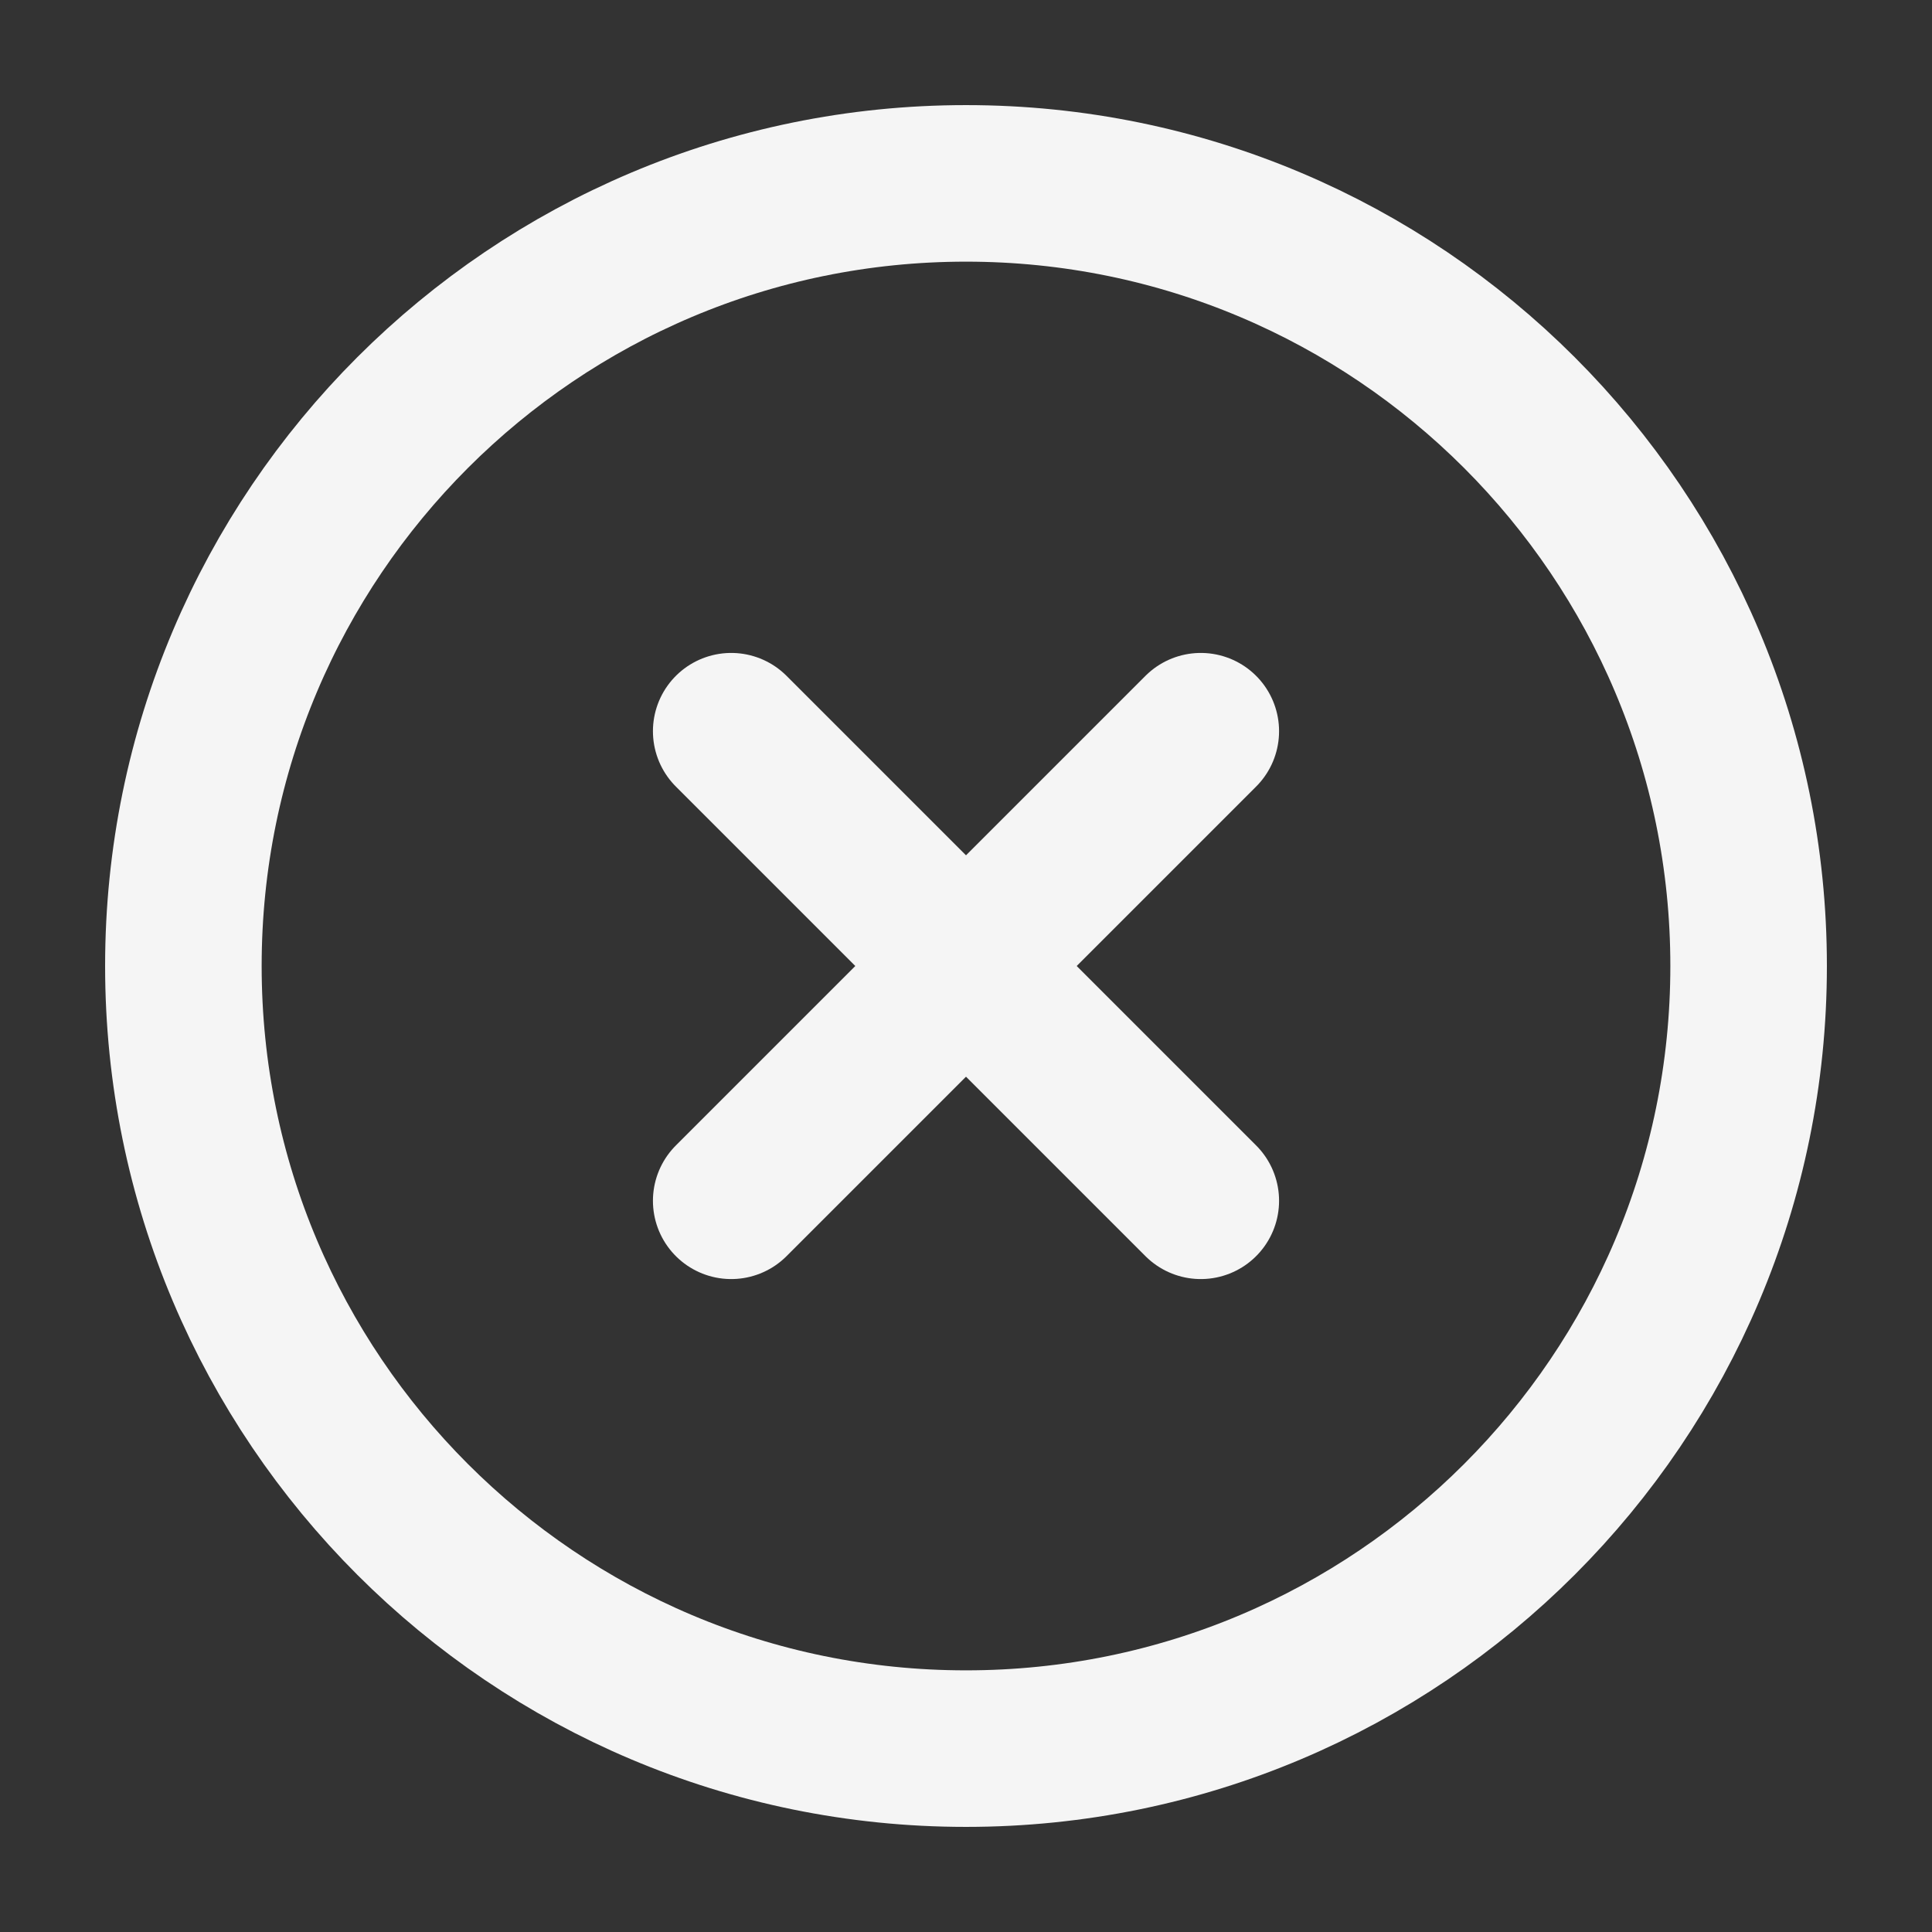 <svg width="36" height="36" viewBox="0 0 36 36" fill="none" xmlns="http://www.w3.org/2000/svg">
<rect x="0" y="0" width="36" height="36" fill="#333333" stroke="none"/>
<path d="M18 32.583C26.054 32.583 32.583 26.054 32.583 18C32.583 9.946 26.054 3.417 18 3.417C9.946 3.417 3.417 9.946 3.417 18C3.417 26.054 9.946 32.583 18 32.583Z" stroke="#F5F5F5" stroke-width="2.917" stroke-linecap="round" stroke-linejoin="round"/>
<path d="M22.375 13.625L13.625 22.375" stroke="#F5F5F5" stroke-width="2.917" stroke-linecap="round" stroke-linejoin="round"/>
<path d="M13.625 13.625L22.375 22.375" stroke="#F5F5F5" stroke-width="2.917" stroke-linecap="round" stroke-linejoin="round"/>
</svg>
